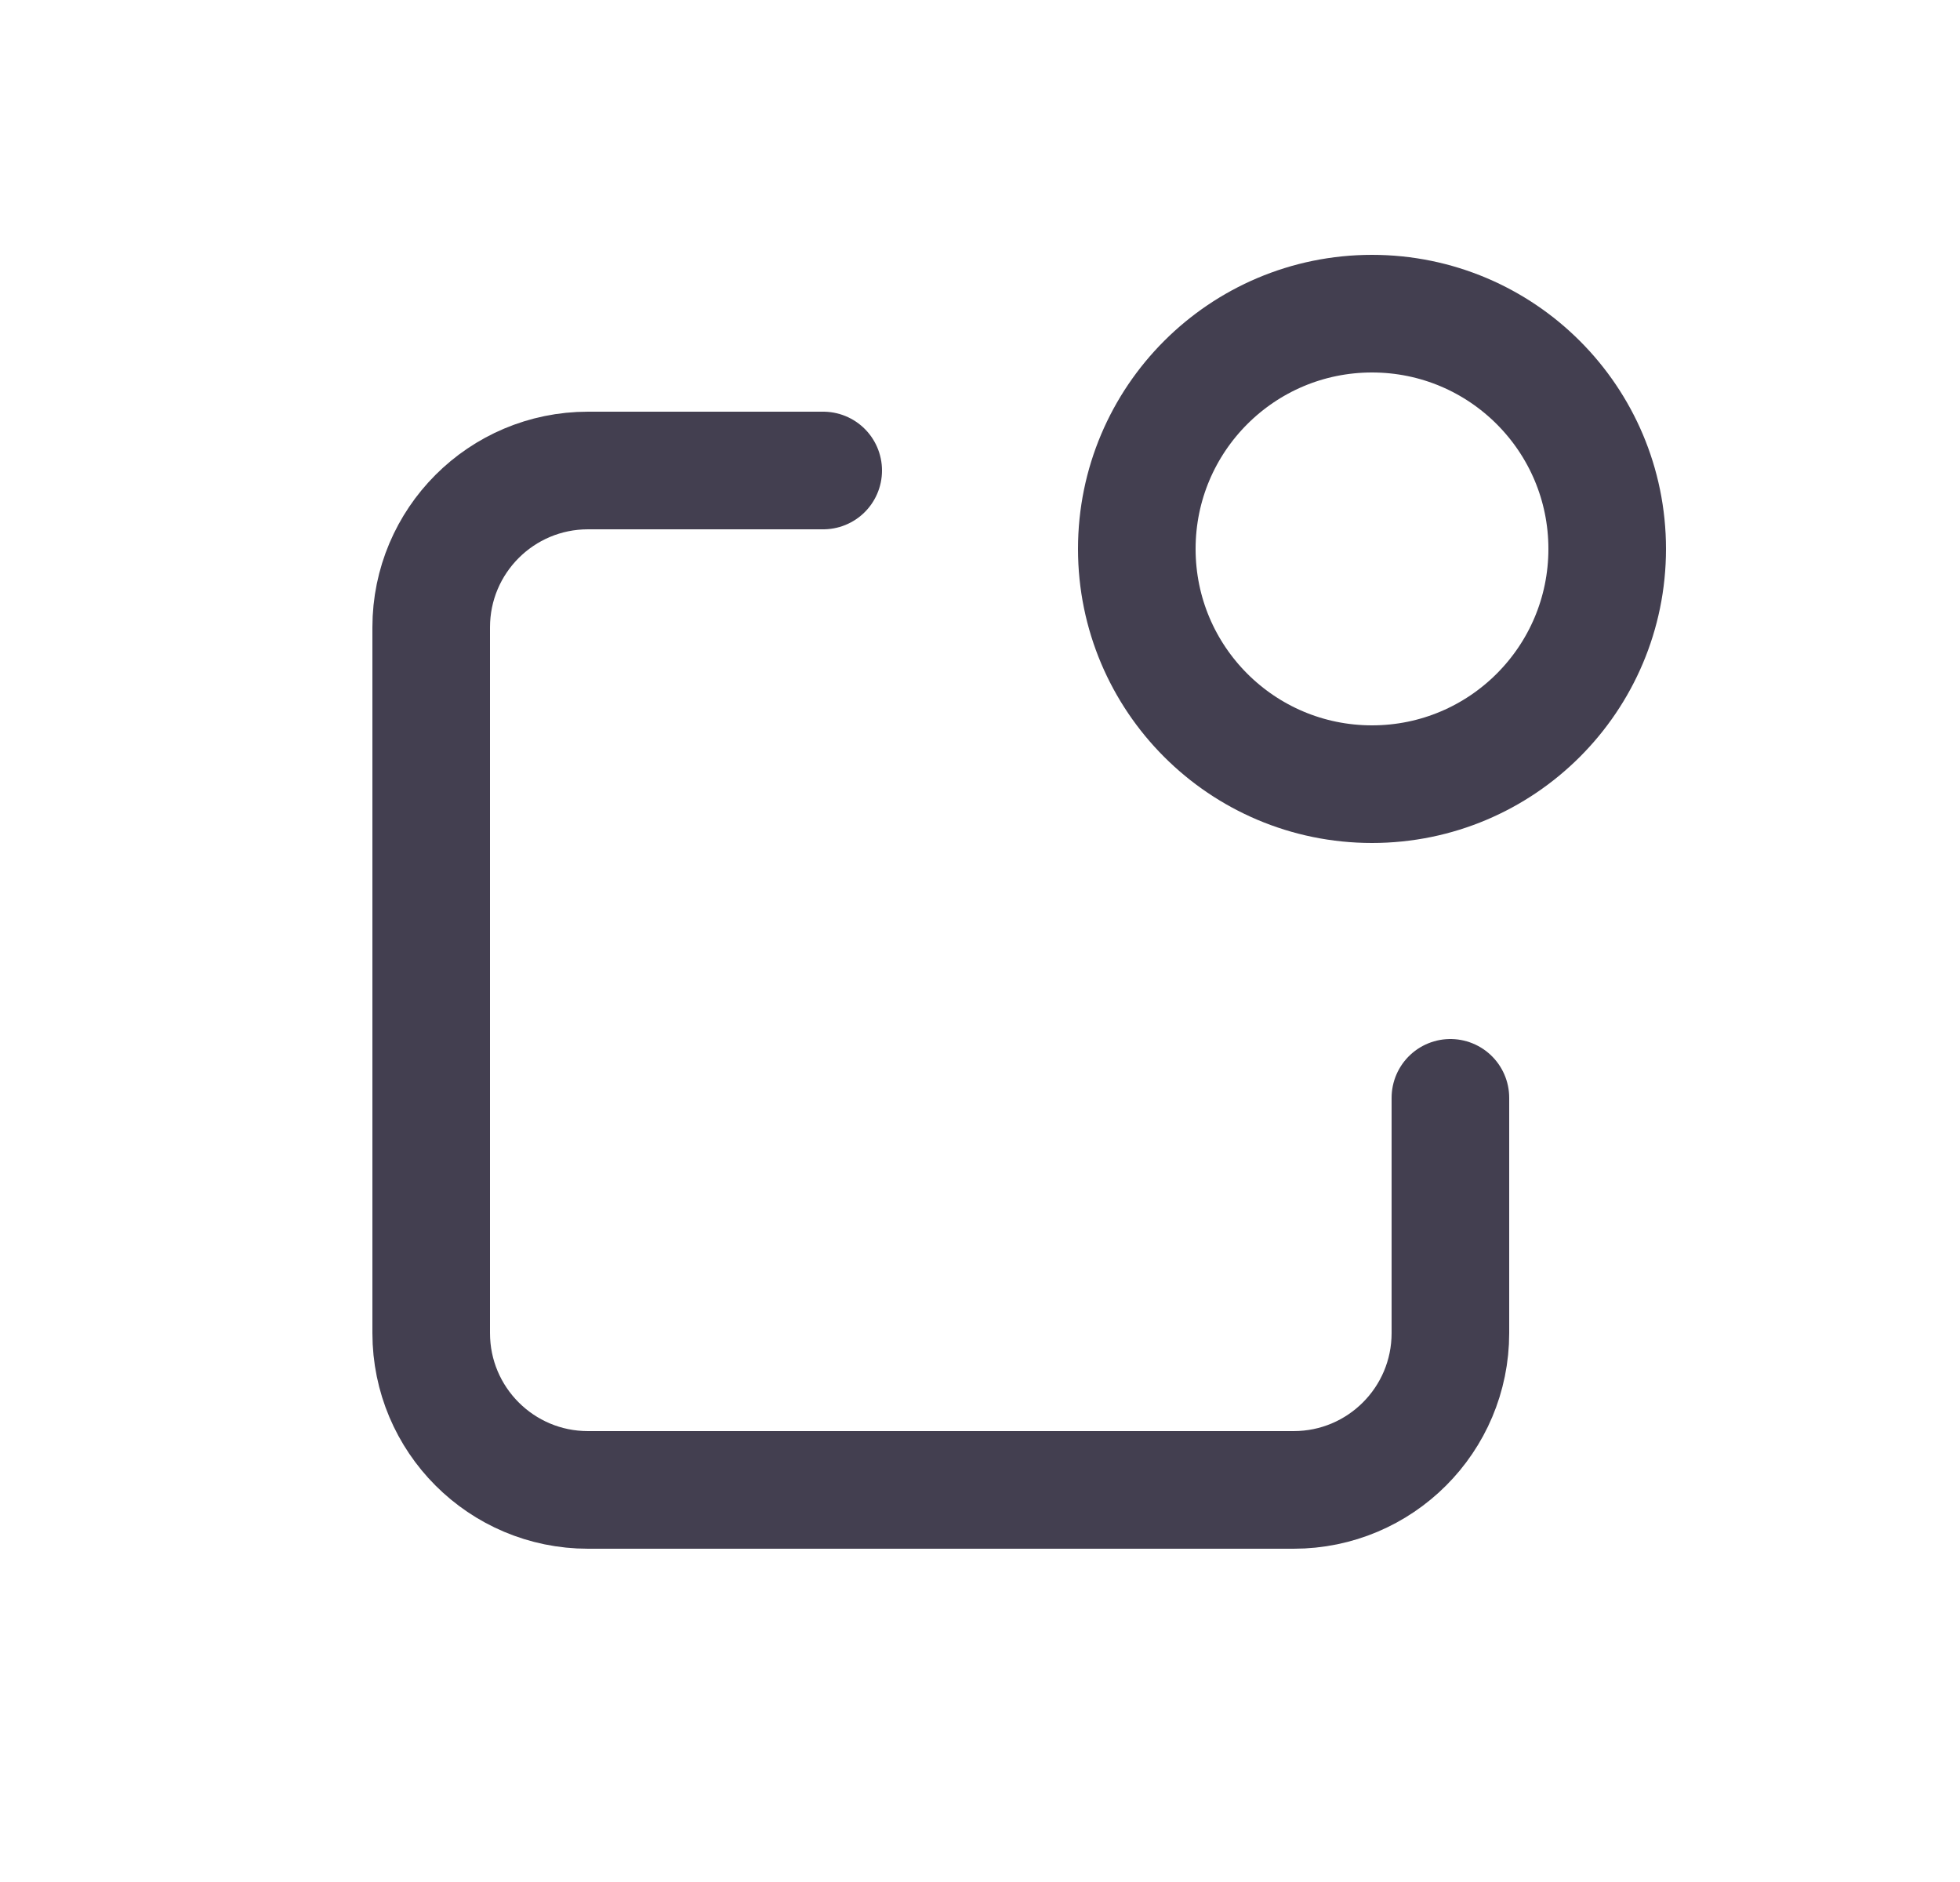 <svg width="25" height="24" viewBox="0 0 25 24" fill="none" xmlns="http://www.w3.org/2000/svg">
<path d="M10.5 6H7.5C6.395 6 5.5 6.895 5.5 8V17C5.5 18.105 6.395 19 7.5 19H16.5C17.605 19 18.5 18.105 18.5 17V14" stroke="#2F2B3D" stroke-opacity="0.9" stroke-width="1.5" stroke-linecap="round" stroke-linejoin="round"/>
<circle cx="17.5" cy="7" r="3" stroke="#2F2B3D" stroke-opacity="0.9" stroke-width="1.5" stroke-linecap="round" stroke-linejoin="round"/>
</svg>
